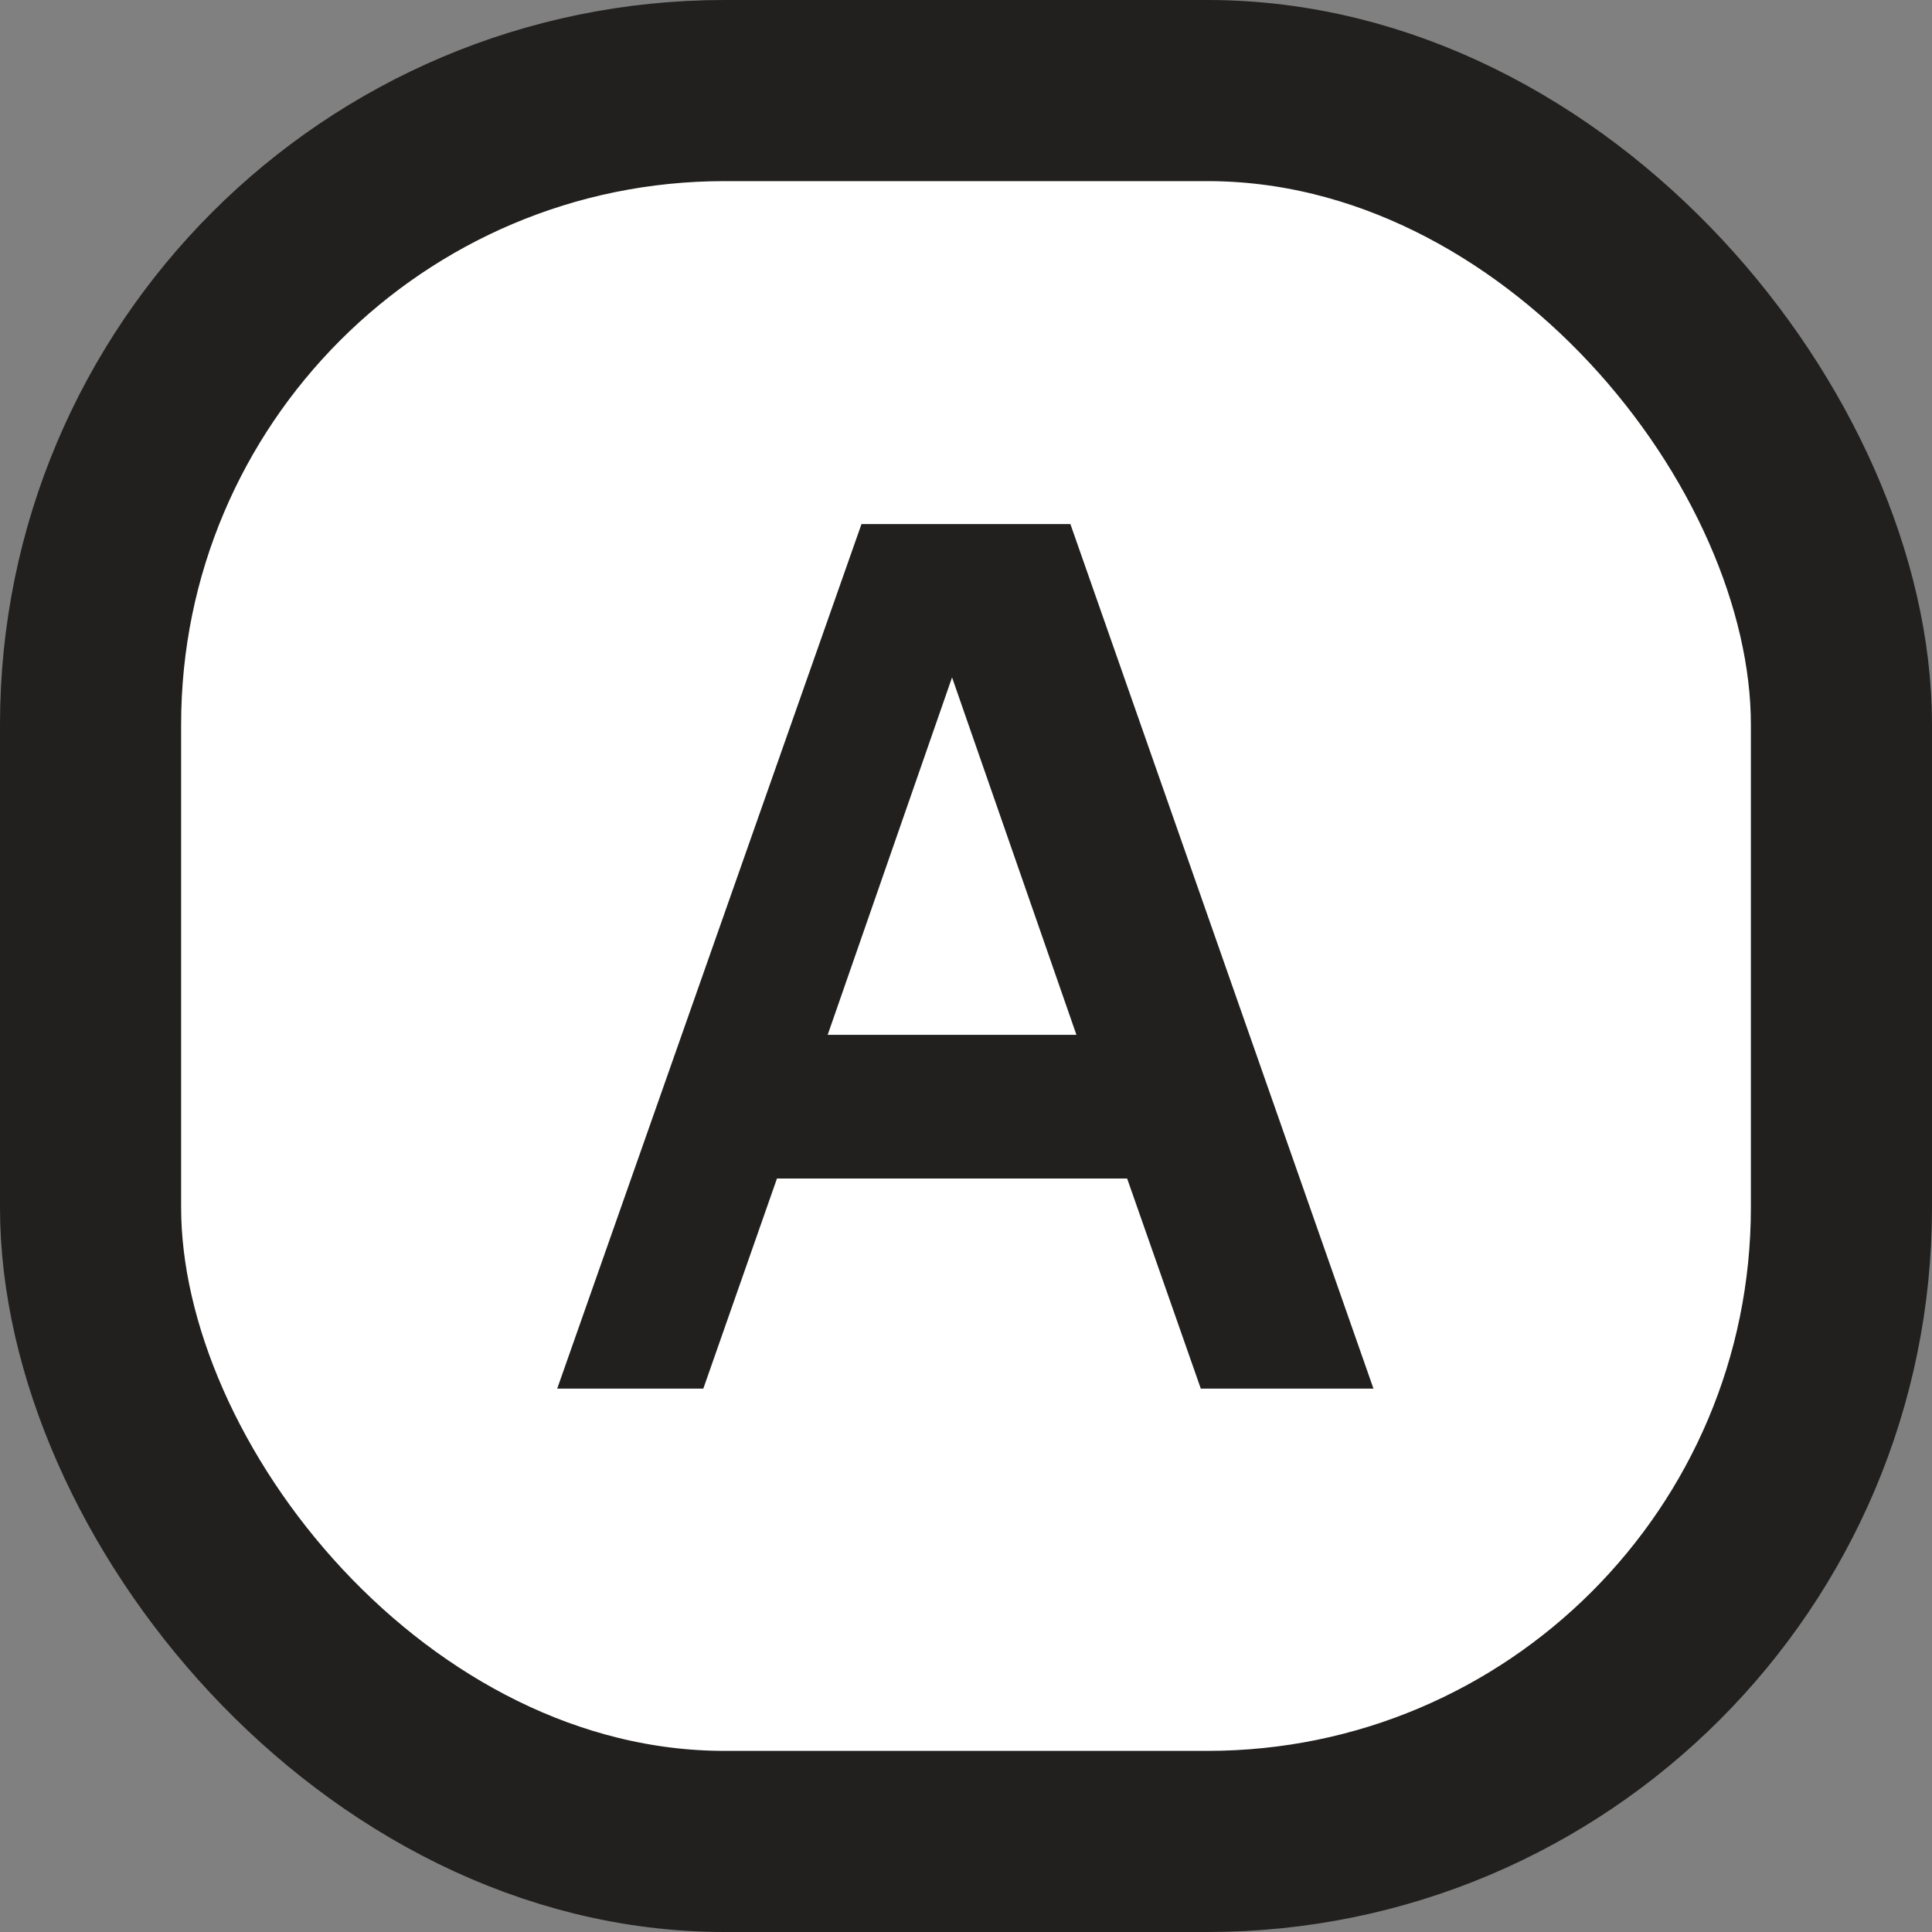 <svg width="32" height="32" viewBox="0 0 32 32" fill="none" xmlns="http://www.w3.org/2000/svg">
<rect x="0" y="0" width="32" height="32" fill="#808080" stroke="none"/>
<rect x="1.5" y="1.5" width="29" height="29" rx="10.5" fill="white"/>
<rect x="1.5" y="1.5" width="29" height="29" rx="10.5" stroke="#21201F" stroke-width="3"/>
<path d="M22.749 23H19.889L18.669 19.52H12.869L11.649 23H9.229L14.269 8.68H17.729L22.749 23ZM13.709 17.14H17.829L15.769 11.22L13.709 17.14Z" fill="#21201F"/>
</svg>
